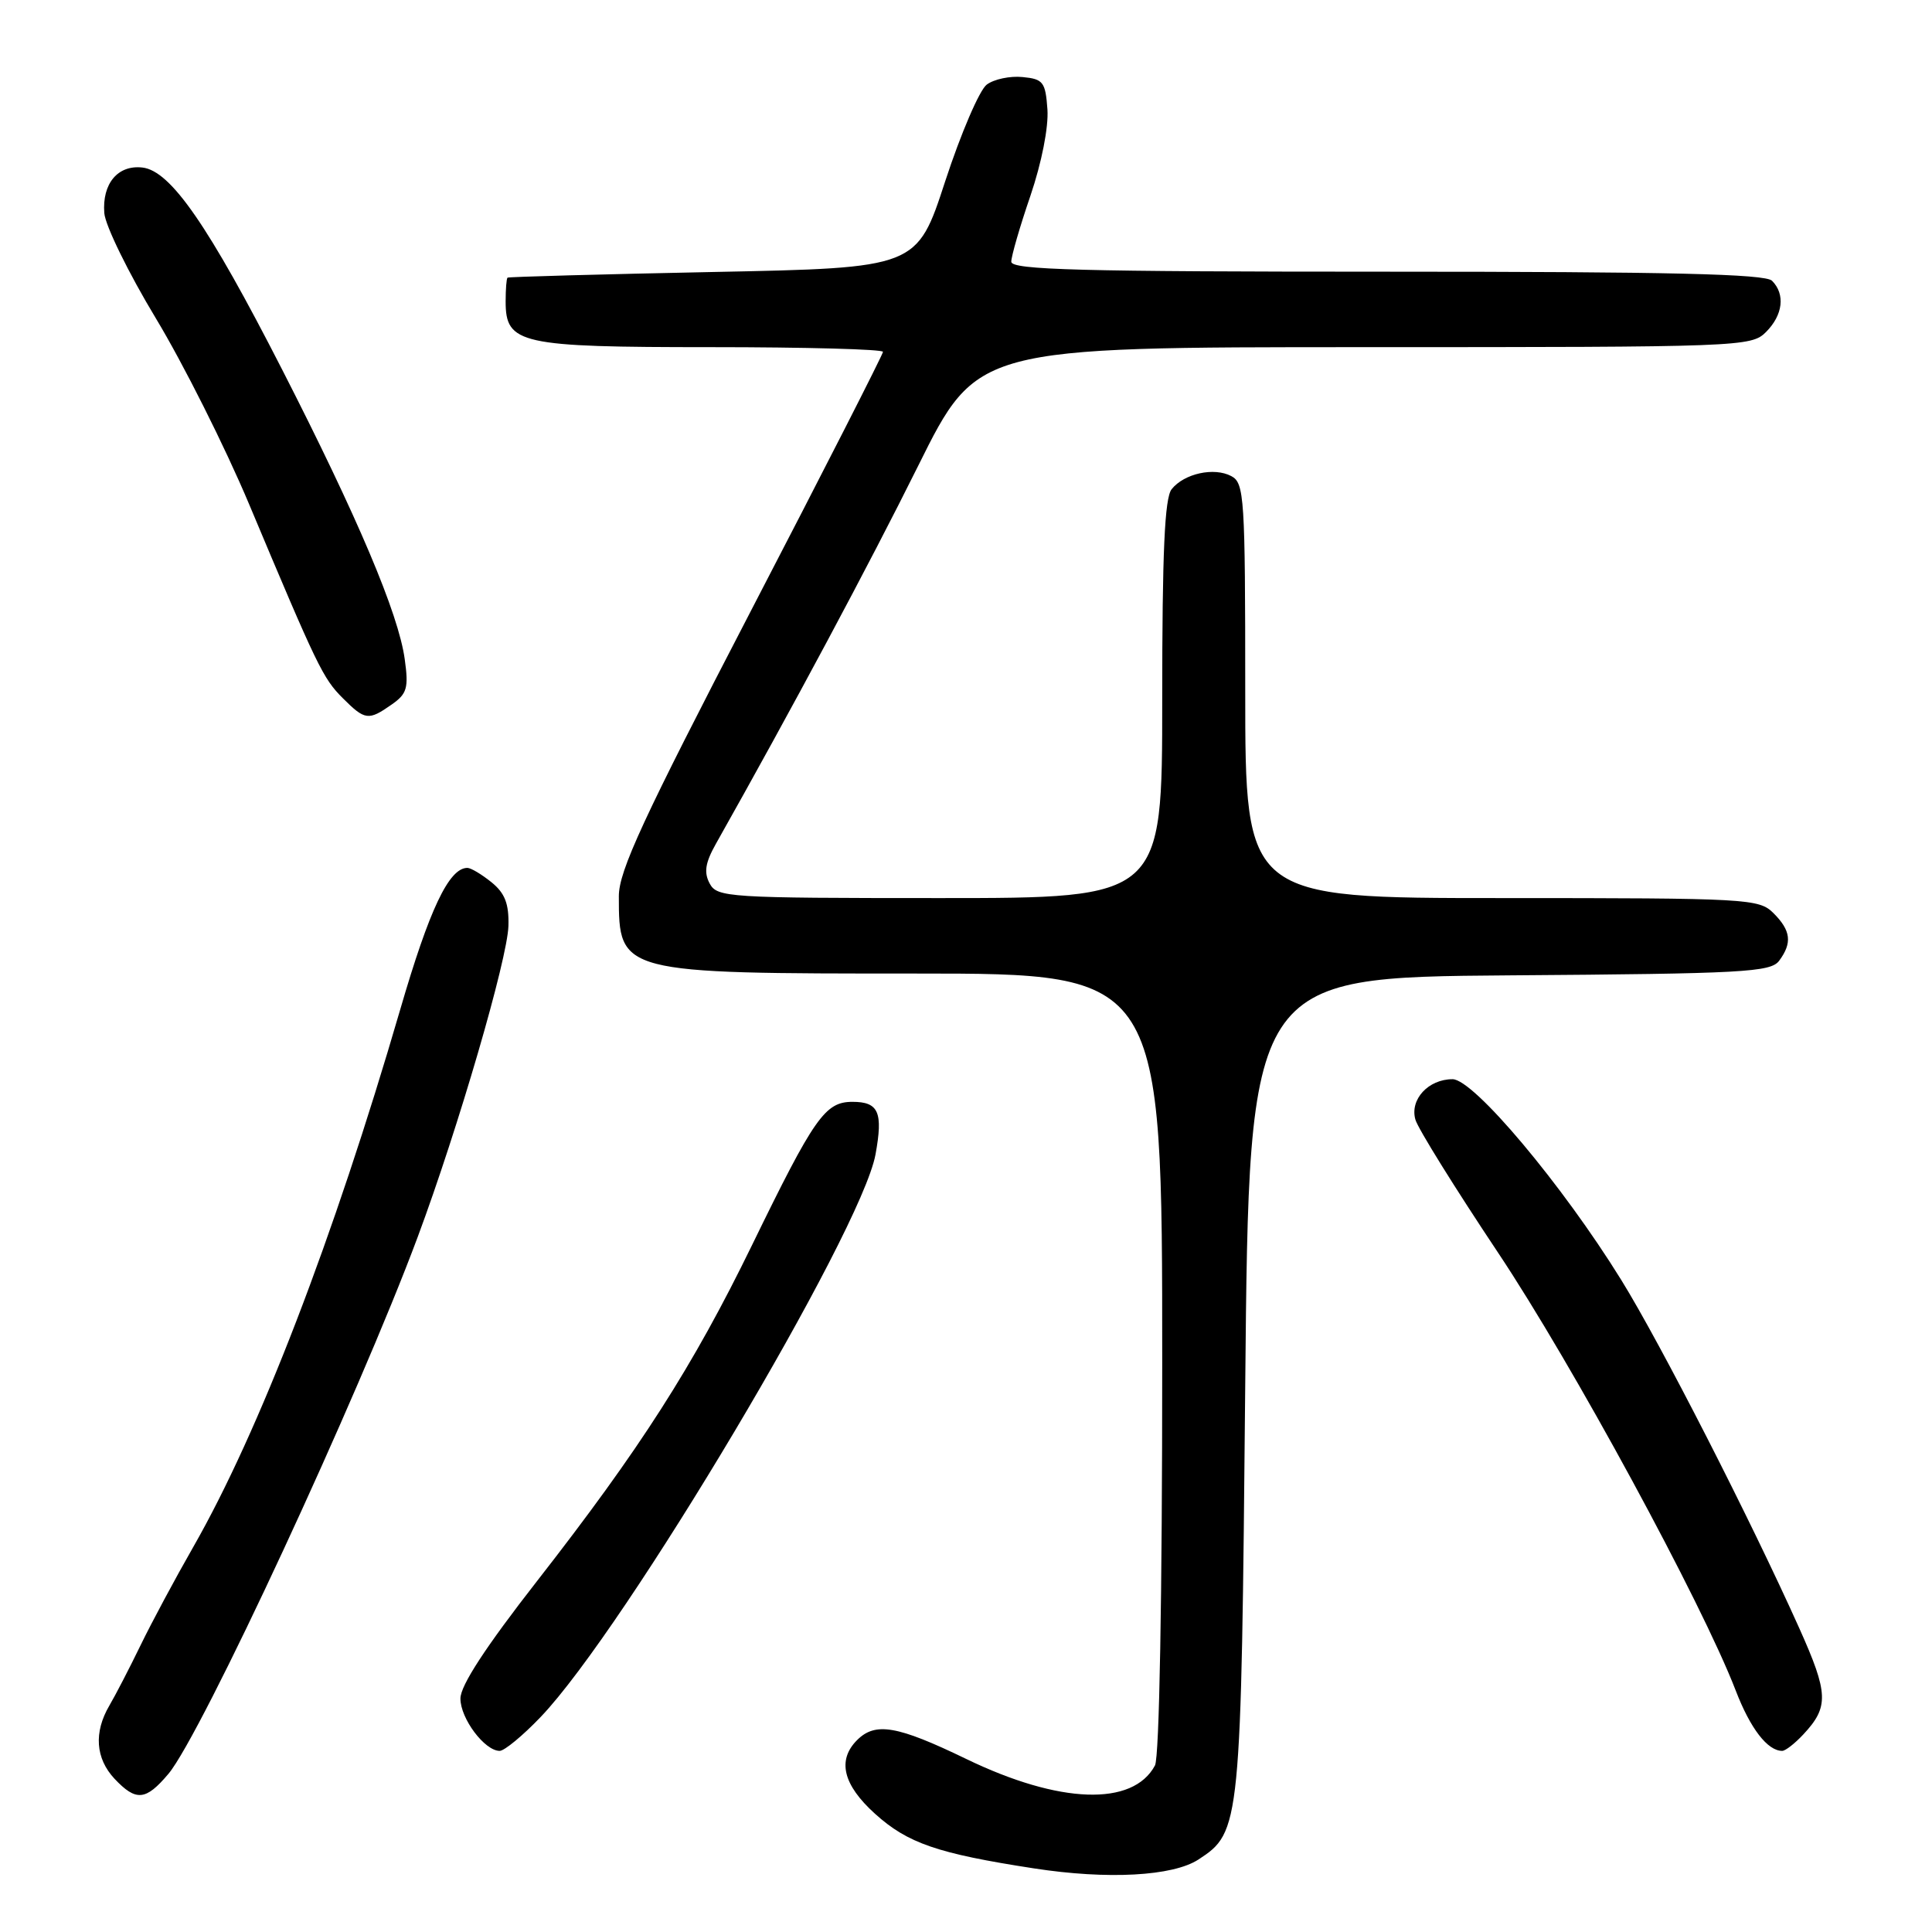 <?xml version="1.0" encoding="UTF-8" standalone="no"?>
<!DOCTYPE svg PUBLIC "-//W3C//DTD SVG 1.1//EN" "http://www.w3.org/Graphics/SVG/1.1/DTD/svg11.dtd" >
<svg xmlns="http://www.w3.org/2000/svg" xmlns:xlink="http://www.w3.org/1999/xlink" version="1.1" viewBox="0 0 256 256">
 <g >
 <path fill="currentColor"
d=" M 158.81 246.39 C 164.40 242.73 164.46 242.13 165.00 183.50 C 165.50 129.50 165.50 129.50 200.00 129.24 C 231.01 129.02 234.63 128.82 235.75 127.30 C 237.50 124.94 237.31 123.31 235.00 121.00 C 233.08 119.08 231.67 119.00 199.00 119.00 C 165.00 119.00 165.00 119.00 165.00 91.54 C 165.00 65.90 164.88 64.00 163.16 63.09 C 160.88 61.87 156.91 62.74 155.25 64.82 C 154.32 65.98 154.00 73.14 154.00 92.69 C 154.00 119.00 154.00 119.00 124.54 119.00 C 96.40 119.00 95.02 118.91 94.03 117.06 C 93.25 115.59 93.45 114.32 94.86 111.81 C 104.93 93.94 115.18 74.78 121.65 61.75 C 129.47 46.00 129.47 46.00 180.74 46.00 C 230.67 46.00 232.05 45.95 234.00 44.00 C 236.26 41.74 236.58 38.98 234.80 37.20 C 233.90 36.30 221.20 36.00 183.80 36.00 C 143.13 36.00 134.00 35.76 134.00 34.68 C 134.00 33.95 135.14 30.01 136.54 25.93 C 138.03 21.54 138.95 16.86 138.79 14.50 C 138.53 10.86 138.23 10.47 135.50 10.21 C 133.85 10.04 131.71 10.49 130.75 11.21 C 129.79 11.92 127.32 17.68 125.25 24.00 C 121.50 35.50 121.50 35.50 94.50 36.04 C 79.65 36.34 67.39 36.68 67.25 36.79 C 67.11 36.91 67.00 38.32 67.00 39.94 C 67.00 45.59 68.86 46.00 94.22 46.00 C 106.75 46.00 117.00 46.28 117.00 46.62 C 117.00 46.95 109.13 62.40 99.50 80.94 C 85.18 108.53 82.00 115.40 82.00 118.75 C 82.00 128.98 82.09 129.00 121.45 129.00 C 154.00 129.00 154.00 129.00 154.00 180.57 C 154.00 211.66 153.62 232.84 153.04 233.93 C 150.12 239.39 140.39 239.05 128.03 233.07 C 118.89 228.65 115.99 228.15 113.57 230.57 C 110.91 233.23 111.70 236.50 115.94 240.33 C 120.27 244.24 124.21 245.60 137.00 247.57 C 146.77 249.08 155.41 248.61 158.81 246.39 Z  M 22.32 235.04 C 26.67 229.86 47.44 185.14 55.35 163.90 C 60.72 149.47 67.25 127.06 67.37 122.68 C 67.45 119.74 66.90 118.34 65.12 116.90 C 63.83 115.86 62.40 115.00 61.93 115.00 C 59.49 115.00 56.90 120.48 53.03 133.77 C 44.20 164.08 34.32 189.75 25.61 204.98 C 23.24 209.12 20.10 214.97 18.63 218.00 C 17.16 221.03 15.30 224.62 14.49 226.00 C 12.41 229.55 12.66 233.00 15.17 235.69 C 18.03 238.72 19.31 238.61 22.32 235.04 Z  M 71.63 227.52 C 82.79 215.87 114.13 163.22 116.01 152.97 C 117.03 147.38 116.43 146.00 112.96 146.00 C 109.33 146.00 107.92 148.00 99.64 165.00 C 91.81 181.07 84.82 191.99 71.16 209.50 C 64.35 218.23 61.01 223.34 61.01 225.06 C 61.00 227.71 64.22 232.00 66.21 232.00 C 66.83 232.00 69.27 229.99 71.63 227.52 Z  M 238.95 229.82 C 242.36 226.17 242.29 224.39 238.42 215.76 C 231.94 201.32 220.02 177.99 214.83 169.61 C 207.00 156.96 195.27 143.00 192.47 143.00 C 189.26 143.00 186.78 145.69 187.55 148.36 C 187.88 149.53 192.82 157.47 198.51 166.00 C 208.37 180.79 225.47 212.29 229.99 224.00 C 231.93 229.05 234.21 232.00 236.15 232.00 C 236.58 232.00 237.83 231.02 238.95 229.82 Z  M 51.89 93.36 C 53.94 91.93 54.16 91.17 53.63 87.35 C 52.81 81.33 47.40 68.56 37.38 48.96 C 27.60 29.84 22.62 22.64 18.88 22.20 C 15.62 21.82 13.52 24.32 13.82 28.23 C 13.95 29.89 17.02 36.16 20.64 42.16 C 24.27 48.17 29.83 59.25 33.00 66.79 C 42.06 88.37 42.79 89.89 45.43 92.52 C 48.36 95.45 48.83 95.51 51.89 93.36 Z "/>
</g>
</svg>
